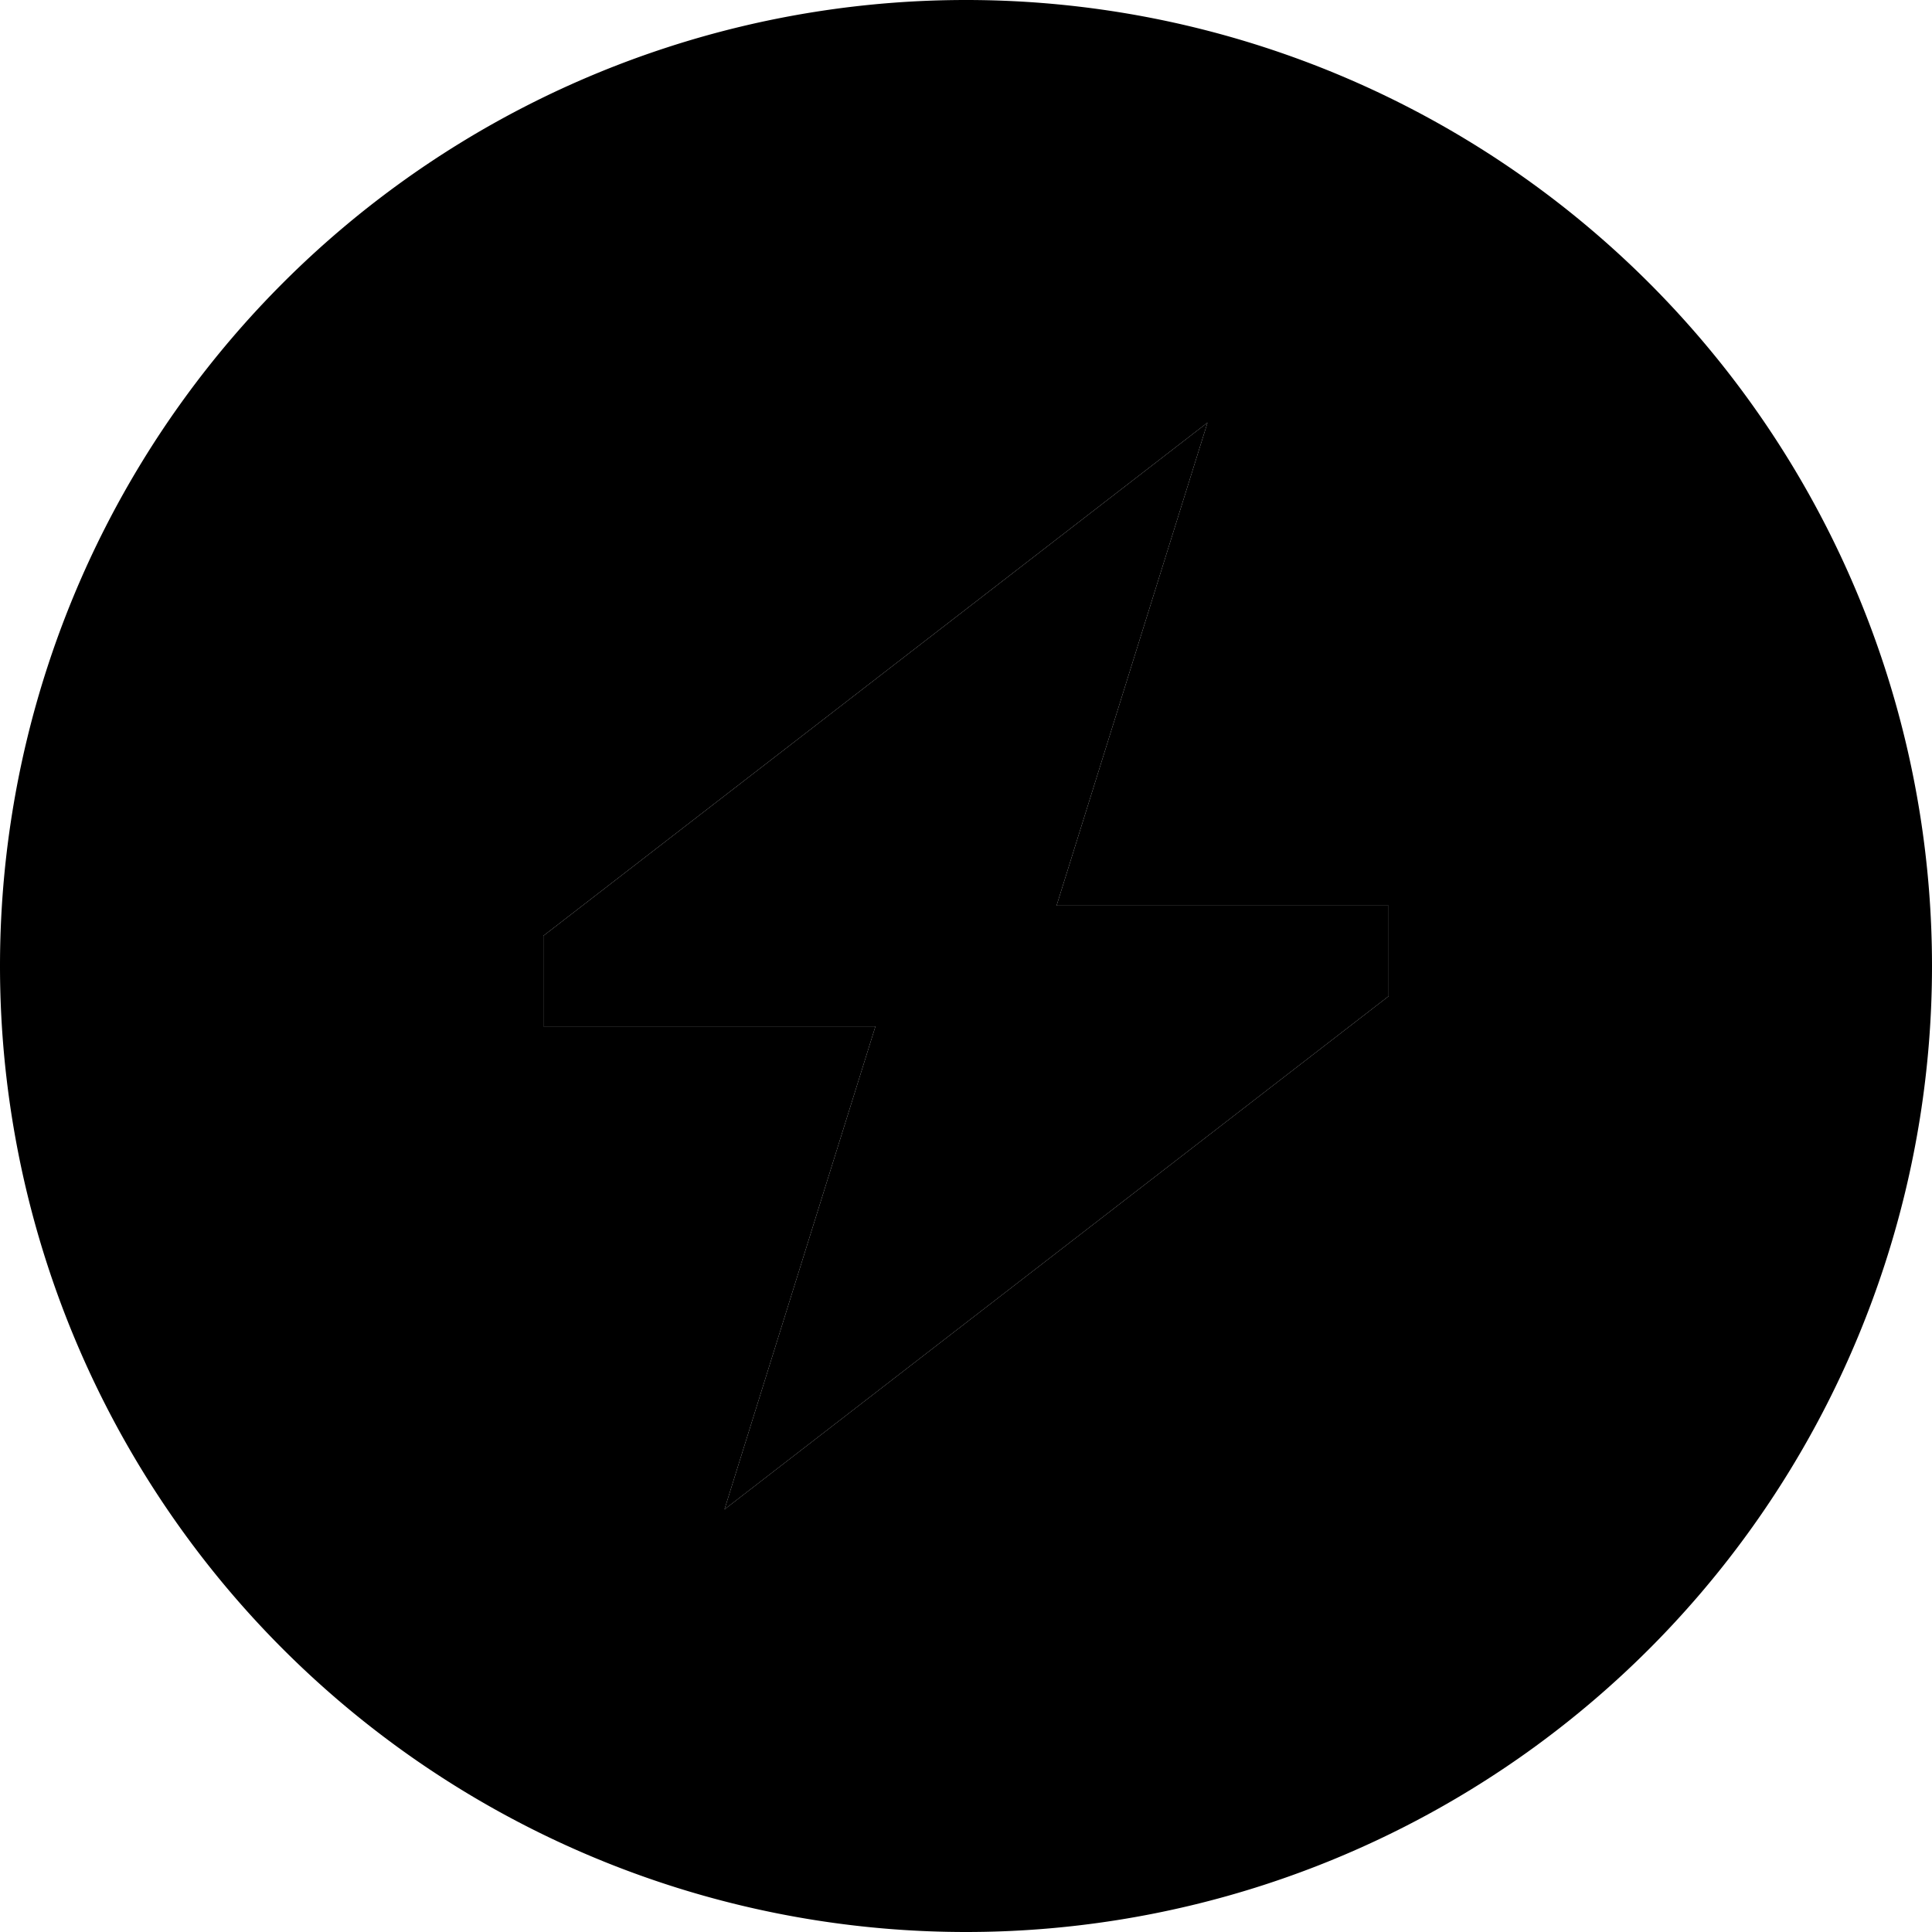 <svg xmlns="http://www.w3.org/2000/svg" viewBox="0 0 512 512"><path class="pr-icon-duotone-secondary" d="M0 256a256 256 0 1 0 512 0A256 256 0 1 0 0 256zm144-8L320 112 280 240l88 0 0 24L192 400l40-128-88 0 0-24z"/><path class="pr-icon-duotone-primary" d="M368 264L192 400l40-128H144V248L320 112 280 240h88v24z"/></svg>